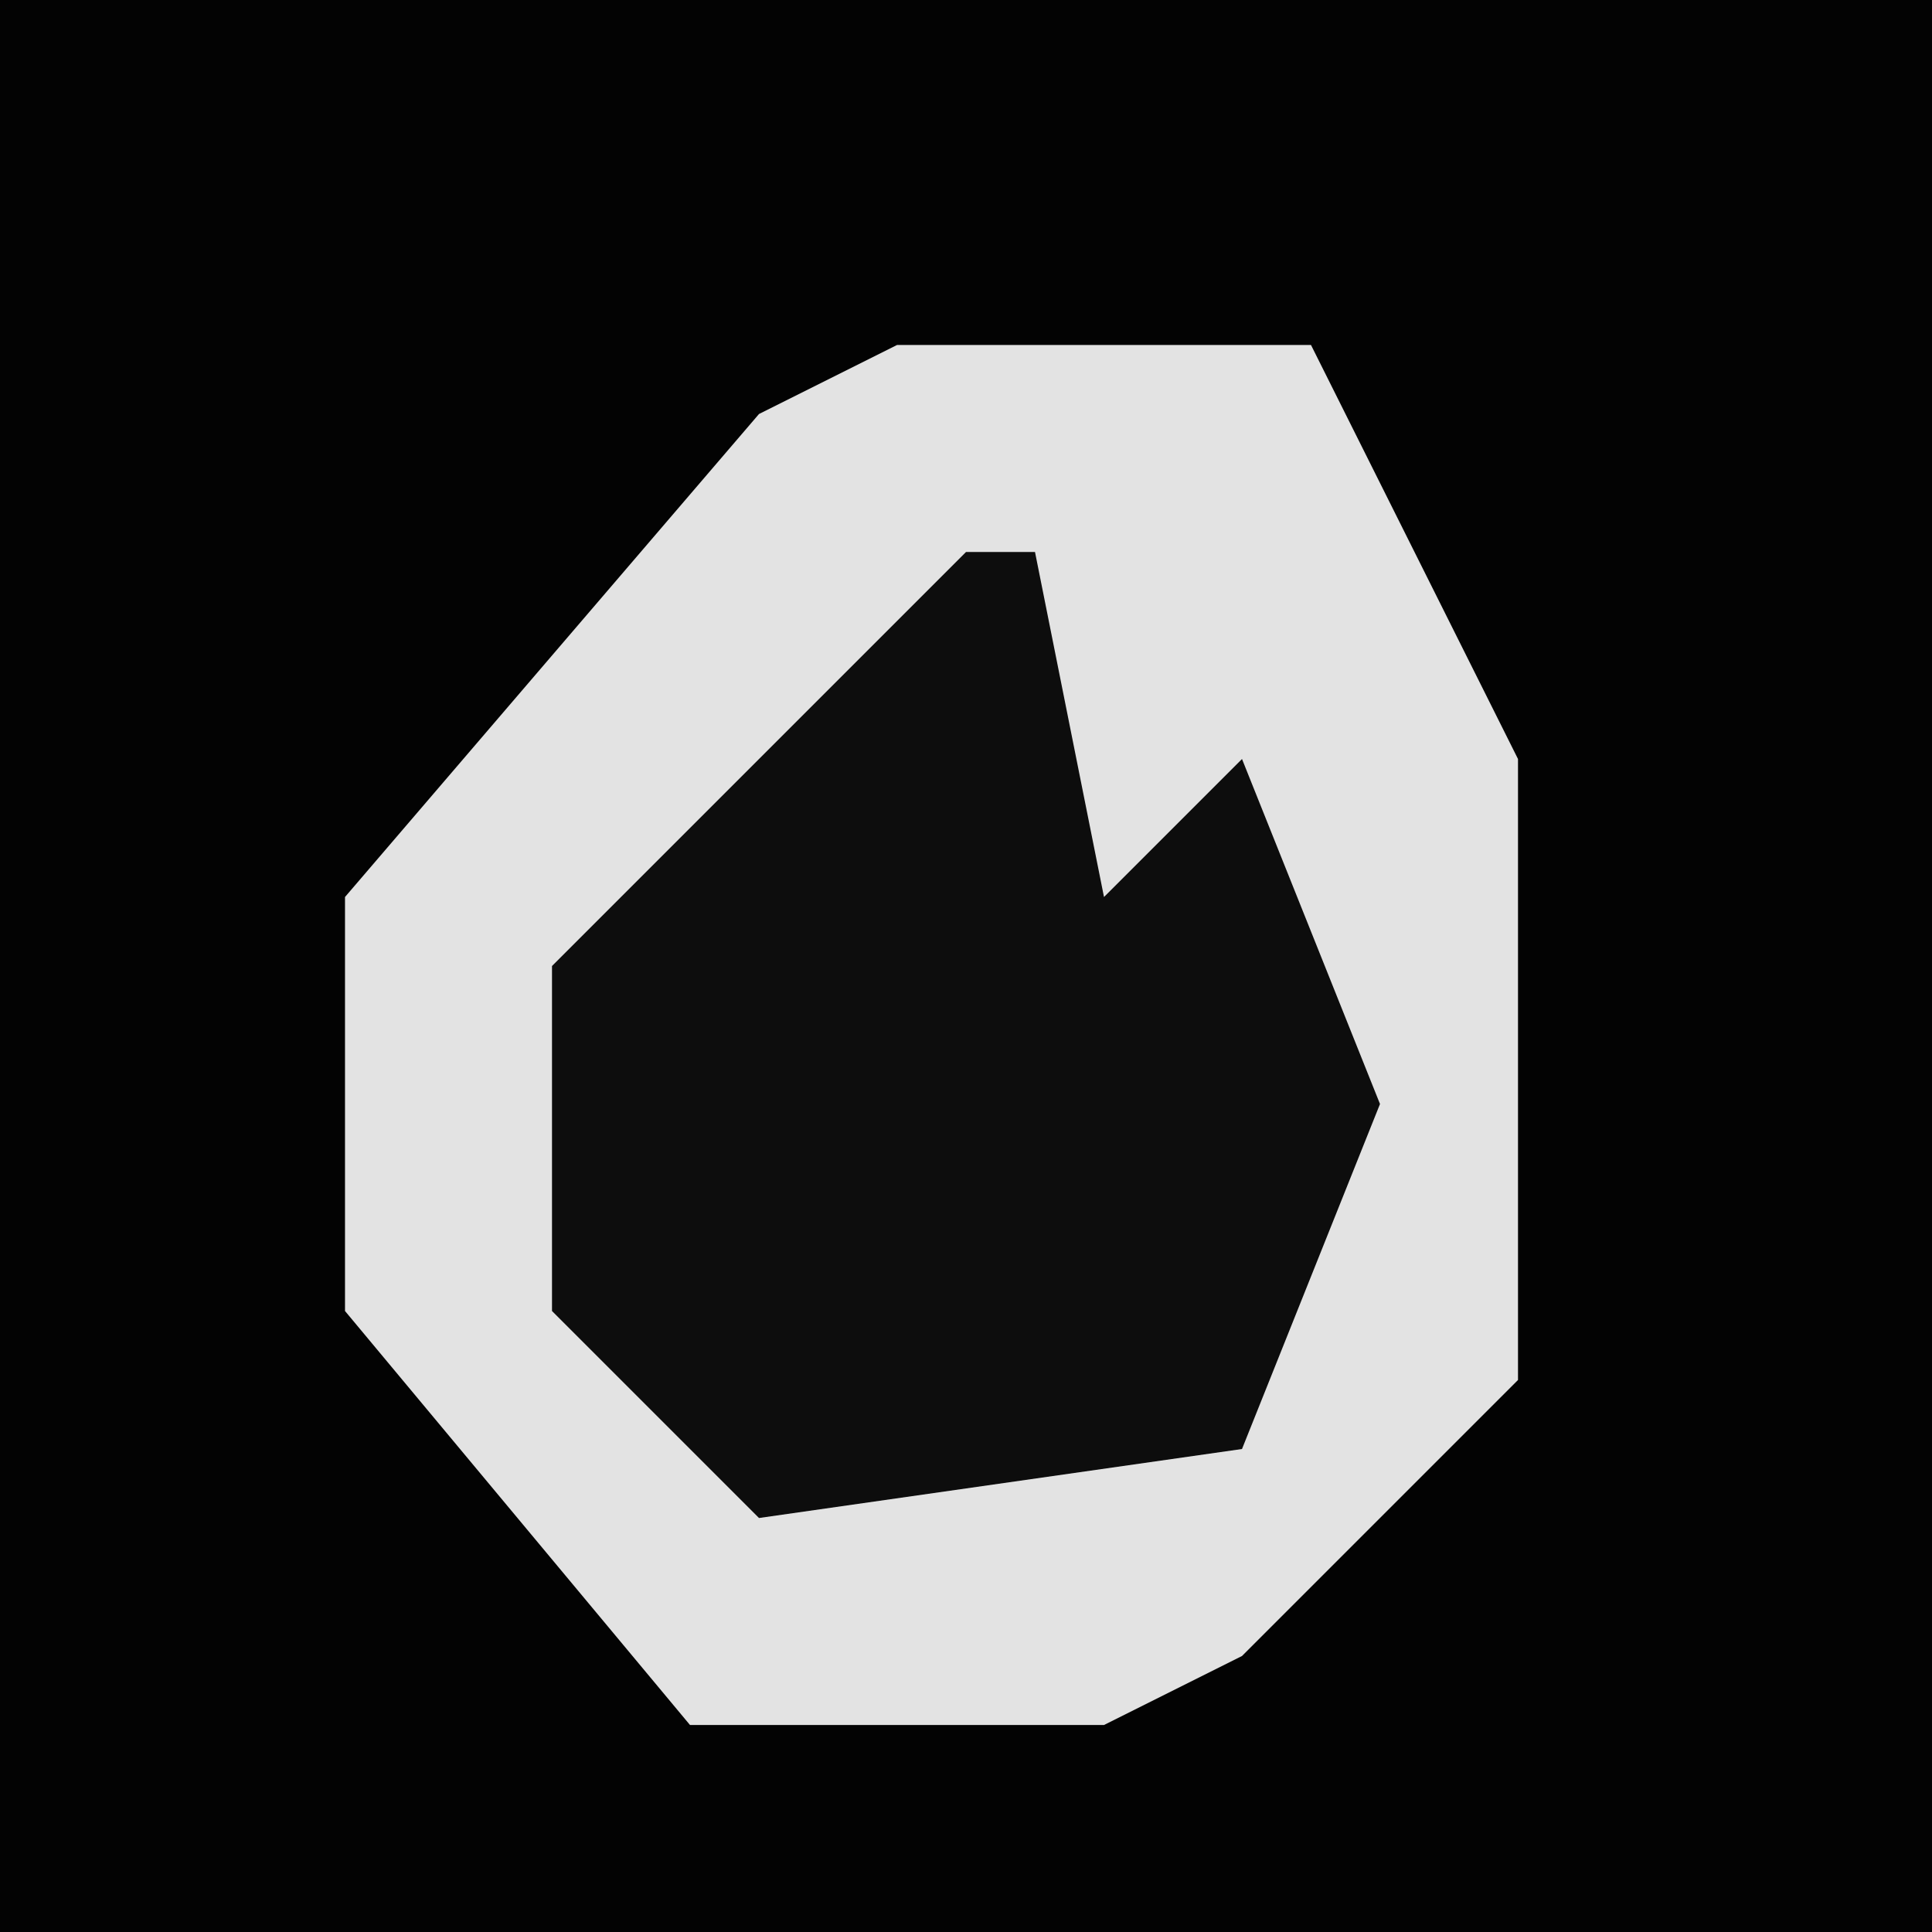 <?xml version="1.0" encoding="UTF-8"?>
<svg version="1.1" xmlns="http://www.w3.org/2000/svg" width="28" height="28">
<path d="M0,0 L28,0 L28,28 L0,28 Z " fill="#030303" transform="translate(0,0)"/>
<path d="M0,0 L6,0 L9,6 L9,15 L5,19 L3,20 L-3,20 L-8,14 L-8,8 L-2,1 Z " fill="#E3E3E3" transform="translate(13,5)"/>
<path d="M0,0 L1,0 L2,5 L4,3 L6,8 L4,13 L-3,14 L-6,11 L-6,6 Z " fill="#0D0D0D" transform="translate(14,8)"/>
</svg>
